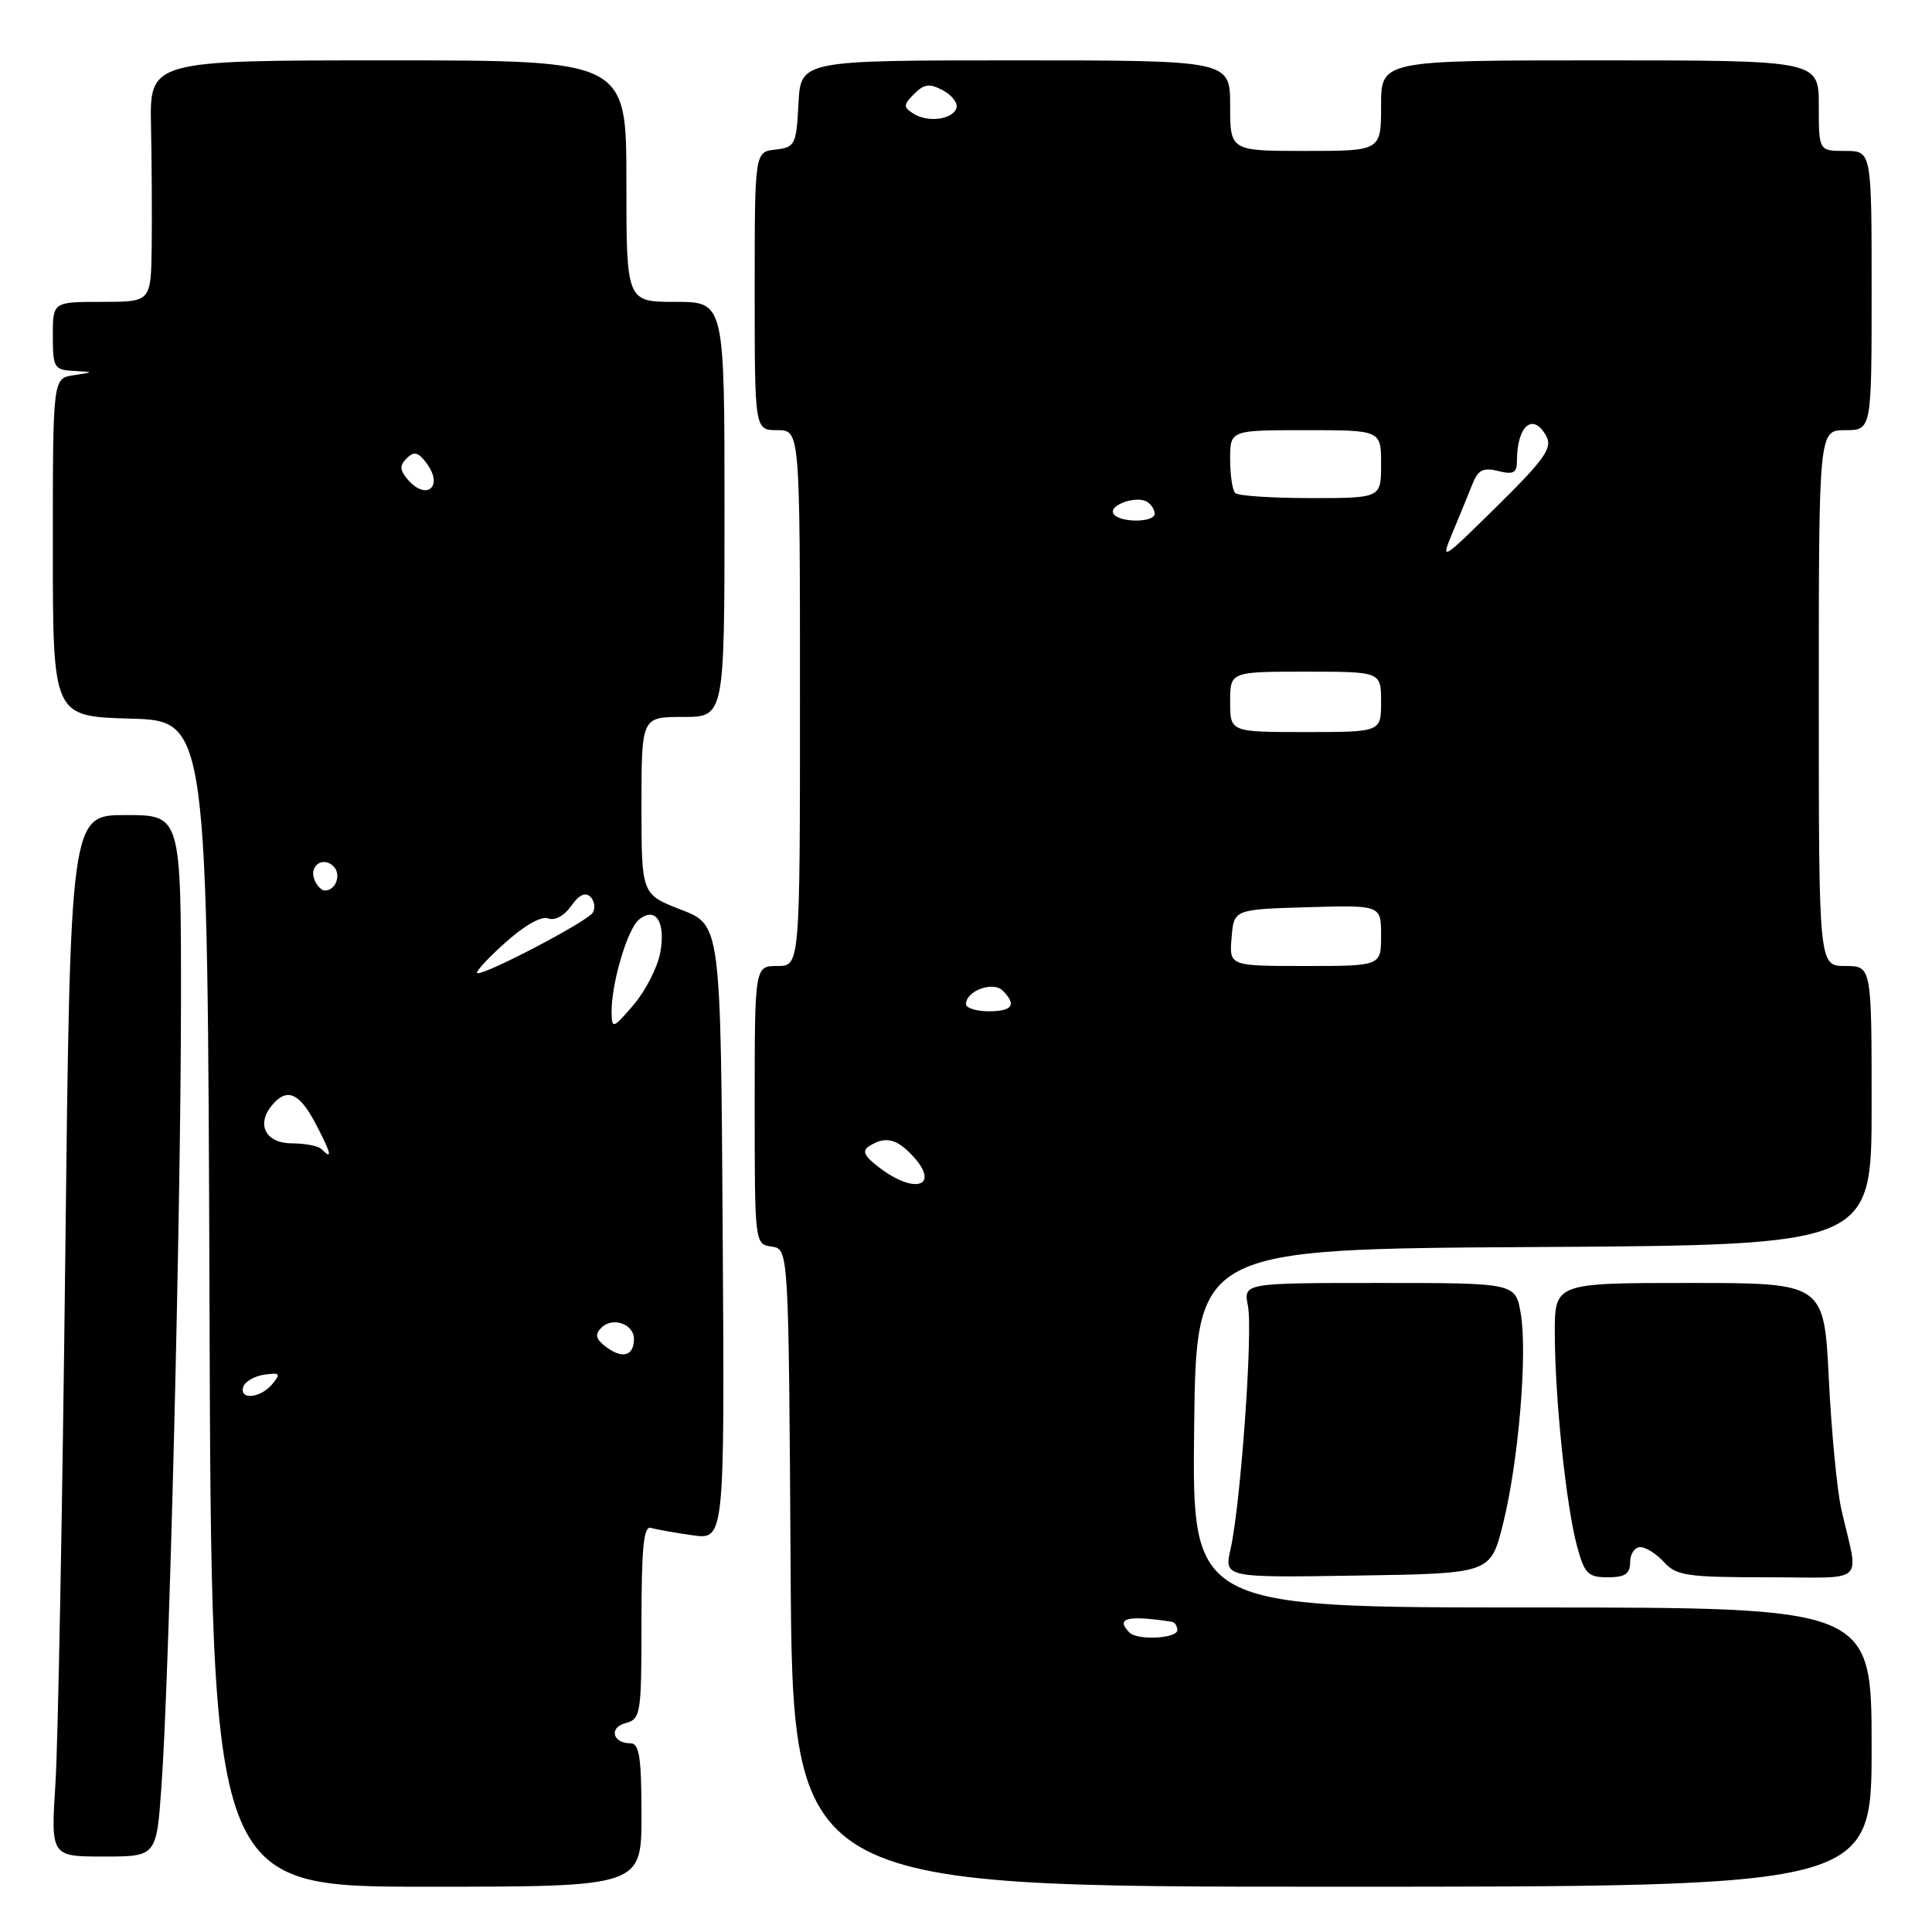 <?xml version="1.0" encoding="UTF-8" standalone="no"?>
<!DOCTYPE svg PUBLIC "-//W3C//DTD SVG 1.1//EN" "http://www.w3.org/Graphics/SVG/1.1/DTD/svg11.dtd" >
<svg xmlns="http://www.w3.org/2000/svg" xmlns:xlink="http://www.w3.org/1999/xlink" version="1.1" viewBox="0 0 256 256">
 <g >
 <path fill="currentColor"
d=" M 85.00 240.50 C 85.00 232.90 84.71 231.00 83.56 231.00 C 81.16 231.00 80.65 228.90 82.90 228.32 C 84.90 227.79 85.00 227.13 85.00 214.91 C 85.00 205.09 85.29 202.15 86.25 202.45 C 86.94 202.66 89.42 203.10 91.76 203.43 C 96.02 204.03 96.02 204.03 95.76 163.30 C 95.50 122.57 95.50 122.57 90.25 120.54 C 85.00 118.51 85.00 118.51 85.00 106.76 C 85.00 95.00 85.00 95.00 90.50 95.00 C 96.00 95.00 96.00 95.00 96.00 67.50 C 96.00 40.00 96.00 40.00 89.50 40.00 C 83.00 40.00 83.00 40.00 83.00 24.00 C 83.00 8.00 83.00 8.00 51.42 8.00 C 19.83 8.00 19.83 8.00 20.01 16.75 C 20.11 21.56 20.15 28.76 20.10 32.75 C 20.00 40.00 20.00 40.00 13.50 40.00 C 7.00 40.00 7.00 40.00 7.00 44.50 C 7.00 48.71 7.18 49.01 9.75 49.15 C 12.50 49.30 12.50 49.30 9.75 49.72 C 7.00 50.13 7.00 50.13 7.00 72.53 C 7.00 94.93 7.00 94.93 17.25 95.22 C 27.50 95.50 27.50 95.50 27.76 172.75 C 28.01 250.00 28.01 250.00 56.51 250.00 C 85.00 250.00 85.00 250.00 85.00 240.50 Z  M 248.00 231.50 C 248.00 213.00 248.00 213.00 202.98 213.00 C 157.96 213.00 157.96 213.00 158.23 189.25 C 158.50 165.50 158.50 165.50 203.25 165.24 C 248.00 164.98 248.00 164.98 248.00 146.49 C 248.00 128.00 248.00 128.00 244.50 128.00 C 241.00 128.00 241.00 128.00 241.00 92.50 C 241.00 57.00 241.00 57.00 244.50 57.00 C 248.00 57.00 248.00 57.00 248.00 38.50 C 248.00 20.00 248.00 20.00 244.50 20.00 C 241.00 20.00 241.00 20.00 241.00 14.00 C 241.00 8.00 241.00 8.00 212.00 8.00 C 183.00 8.00 183.00 8.00 183.00 14.00 C 183.00 20.00 183.00 20.00 173.00 20.00 C 163.00 20.00 163.00 20.00 163.00 14.00 C 163.00 8.00 163.00 8.00 134.55 8.00 C 106.10 8.00 106.10 8.00 105.80 13.75 C 105.52 19.19 105.35 19.52 102.75 19.82 C 100.00 20.13 100.00 20.13 100.00 38.57 C 100.00 57.00 100.00 57.00 103.00 57.00 C 106.00 57.00 106.00 57.00 106.00 92.50 C 106.00 128.00 106.00 128.00 103.00 128.00 C 100.00 128.00 100.00 128.00 100.00 146.43 C 100.00 164.78 100.01 164.86 102.25 165.18 C 104.50 165.50 104.50 165.50 104.76 207.75 C 105.02 250.00 105.02 250.00 176.51 250.00 C 248.00 250.00 248.00 250.00 248.00 231.50 Z  M 21.39 236.75 C 22.43 222.39 23.95 161.27 23.98 133.25 C 24.00 108.00 24.00 108.00 16.65 108.00 C 9.31 108.00 9.31 108.00 8.64 167.25 C 8.27 199.84 7.69 230.89 7.35 236.25 C 6.73 246.00 6.73 246.00 13.73 246.00 C 20.73 246.00 20.73 246.00 21.39 236.75 Z  M 199.14 202.00 C 201.19 193.84 202.42 179.43 201.51 174.07 C 200.82 170.00 200.82 170.00 182.79 170.00 C 164.75 170.00 164.75 170.00 165.36 173.05 C 166.03 176.42 164.40 199.27 163.06 205.24 C 162.20 209.05 162.20 209.05 179.85 208.77 C 197.50 208.50 197.50 208.50 199.14 202.00 Z  M 216.00 207.00 C 216.00 205.90 216.61 205.00 217.35 205.00 C 218.08 205.00 219.50 205.90 220.50 207.00 C 222.12 208.79 223.58 209.00 234.17 209.00 C 247.61 209.00 246.31 210.19 243.99 200.00 C 243.42 197.53 242.68 189.76 242.33 182.75 C 241.70 170.00 241.70 170.00 223.85 170.00 C 206.00 170.00 206.00 170.00 206.02 176.75 C 206.04 185.36 207.52 199.52 208.96 204.86 C 209.95 208.53 210.41 209.00 213.04 209.00 C 215.33 209.00 216.00 208.55 216.00 207.00 Z  M 32.24 183.75 C 32.47 183.06 33.72 182.34 35.03 182.15 C 37.10 181.85 37.24 182.01 36.08 183.40 C 34.51 185.29 31.65 185.55 32.24 183.75 Z  M 80.40 178.54 C 78.93 177.45 78.77 176.86 79.68 175.93 C 81.15 174.45 84.00 175.42 84.00 177.41 C 84.00 179.64 82.52 180.10 80.40 178.54 Z  M 42.58 152.25 C 42.17 151.84 40.41 151.50 38.69 151.50 C 35.21 151.50 33.91 149.02 36.04 146.45 C 38.03 144.06 39.68 144.78 41.88 149.00 C 43.92 152.91 44.10 153.77 42.58 152.25 Z  M 81.04 134.19 C 80.97 130.44 83.11 123.15 84.65 121.87 C 86.87 120.03 88.25 122.18 87.48 126.27 C 87.11 128.21 85.53 131.30 83.95 133.15 C 81.24 136.31 81.08 136.37 81.04 134.19 Z  M 66.82 125.02 C 69.41 122.67 71.73 121.34 72.63 121.69 C 73.51 122.03 74.76 121.36 75.68 120.05 C 76.71 118.57 77.57 118.17 78.23 118.83 C 78.78 119.38 78.92 120.33 78.54 120.94 C 77.82 122.10 64.63 129.03 63.27 128.96 C 62.85 128.94 64.44 127.16 66.82 125.02 Z  M 41.65 116.53 C 40.95 114.69 42.82 113.42 44.20 114.80 C 45.27 115.87 44.50 118.00 43.05 118.00 C 42.59 118.00 41.96 117.34 41.65 116.53 Z  M 53.96 63.46 C 52.95 62.24 52.94 61.66 53.91 60.71 C 54.87 59.76 55.44 59.91 56.54 61.40 C 58.84 64.52 56.45 66.45 53.96 63.46 Z  M 149.67 216.33 C 147.75 214.41 149.37 213.99 155.25 214.89 C 155.66 214.95 156.00 215.45 156.00 216.00 C 156.00 217.11 150.72 217.39 149.67 216.33 Z  M 116.67 154.83 C 114.52 153.22 114.16 152.52 115.17 151.87 C 117.30 150.52 118.78 150.85 120.93 153.15 C 124.59 157.09 121.39 158.35 116.67 154.83 Z  M 128.00 133.04 C 128.00 131.30 131.58 129.98 132.85 131.25 C 134.75 133.15 134.17 134.00 131.00 134.00 C 129.35 134.00 128.00 133.57 128.00 133.04 Z  M 163.19 124.25 C 163.50 120.50 163.50 120.50 173.25 120.21 C 183.00 119.93 183.00 119.93 183.00 123.96 C 183.00 128.00 183.00 128.00 172.94 128.00 C 162.88 128.00 162.88 128.00 163.19 124.25 Z  M 163.00 93.00 C 163.00 89.00 163.00 89.00 173.00 89.00 C 183.00 89.00 183.00 89.00 183.00 93.00 C 183.00 97.00 183.00 97.00 173.00 97.00 C 163.00 97.00 163.00 97.00 163.00 93.00 Z  M 192.50 70.50 C 193.42 68.30 194.59 65.44 195.10 64.15 C 195.84 62.26 196.53 61.92 198.52 62.41 C 200.52 62.92 201.00 62.66 201.00 61.10 C 201.00 56.37 203.16 54.57 204.91 57.83 C 205.73 59.35 204.63 60.90 198.36 67.08 C 190.95 74.38 190.86 74.44 192.50 70.50 Z  M 147.54 68.07 C 146.85 66.94 150.58 65.62 151.99 66.49 C 152.55 66.84 153.00 67.54 153.00 68.06 C 153.00 69.28 148.30 69.29 147.54 68.07 Z  M 163.67 65.33 C 163.30 64.97 163.00 62.94 163.00 60.83 C 163.00 57.00 163.00 57.00 173.00 57.00 C 183.00 57.00 183.00 57.00 183.00 61.50 C 183.00 66.00 183.00 66.00 173.67 66.00 C 168.53 66.00 164.03 65.70 163.67 65.33 Z  M 121.00 15.04 C 119.68 14.19 119.69 13.88 121.13 12.44 C 122.46 11.11 123.18 11.03 124.94 11.97 C 126.14 12.61 126.95 13.67 126.73 14.32 C 126.23 15.86 122.91 16.28 121.00 15.04 Z "/>
</g>
</svg>